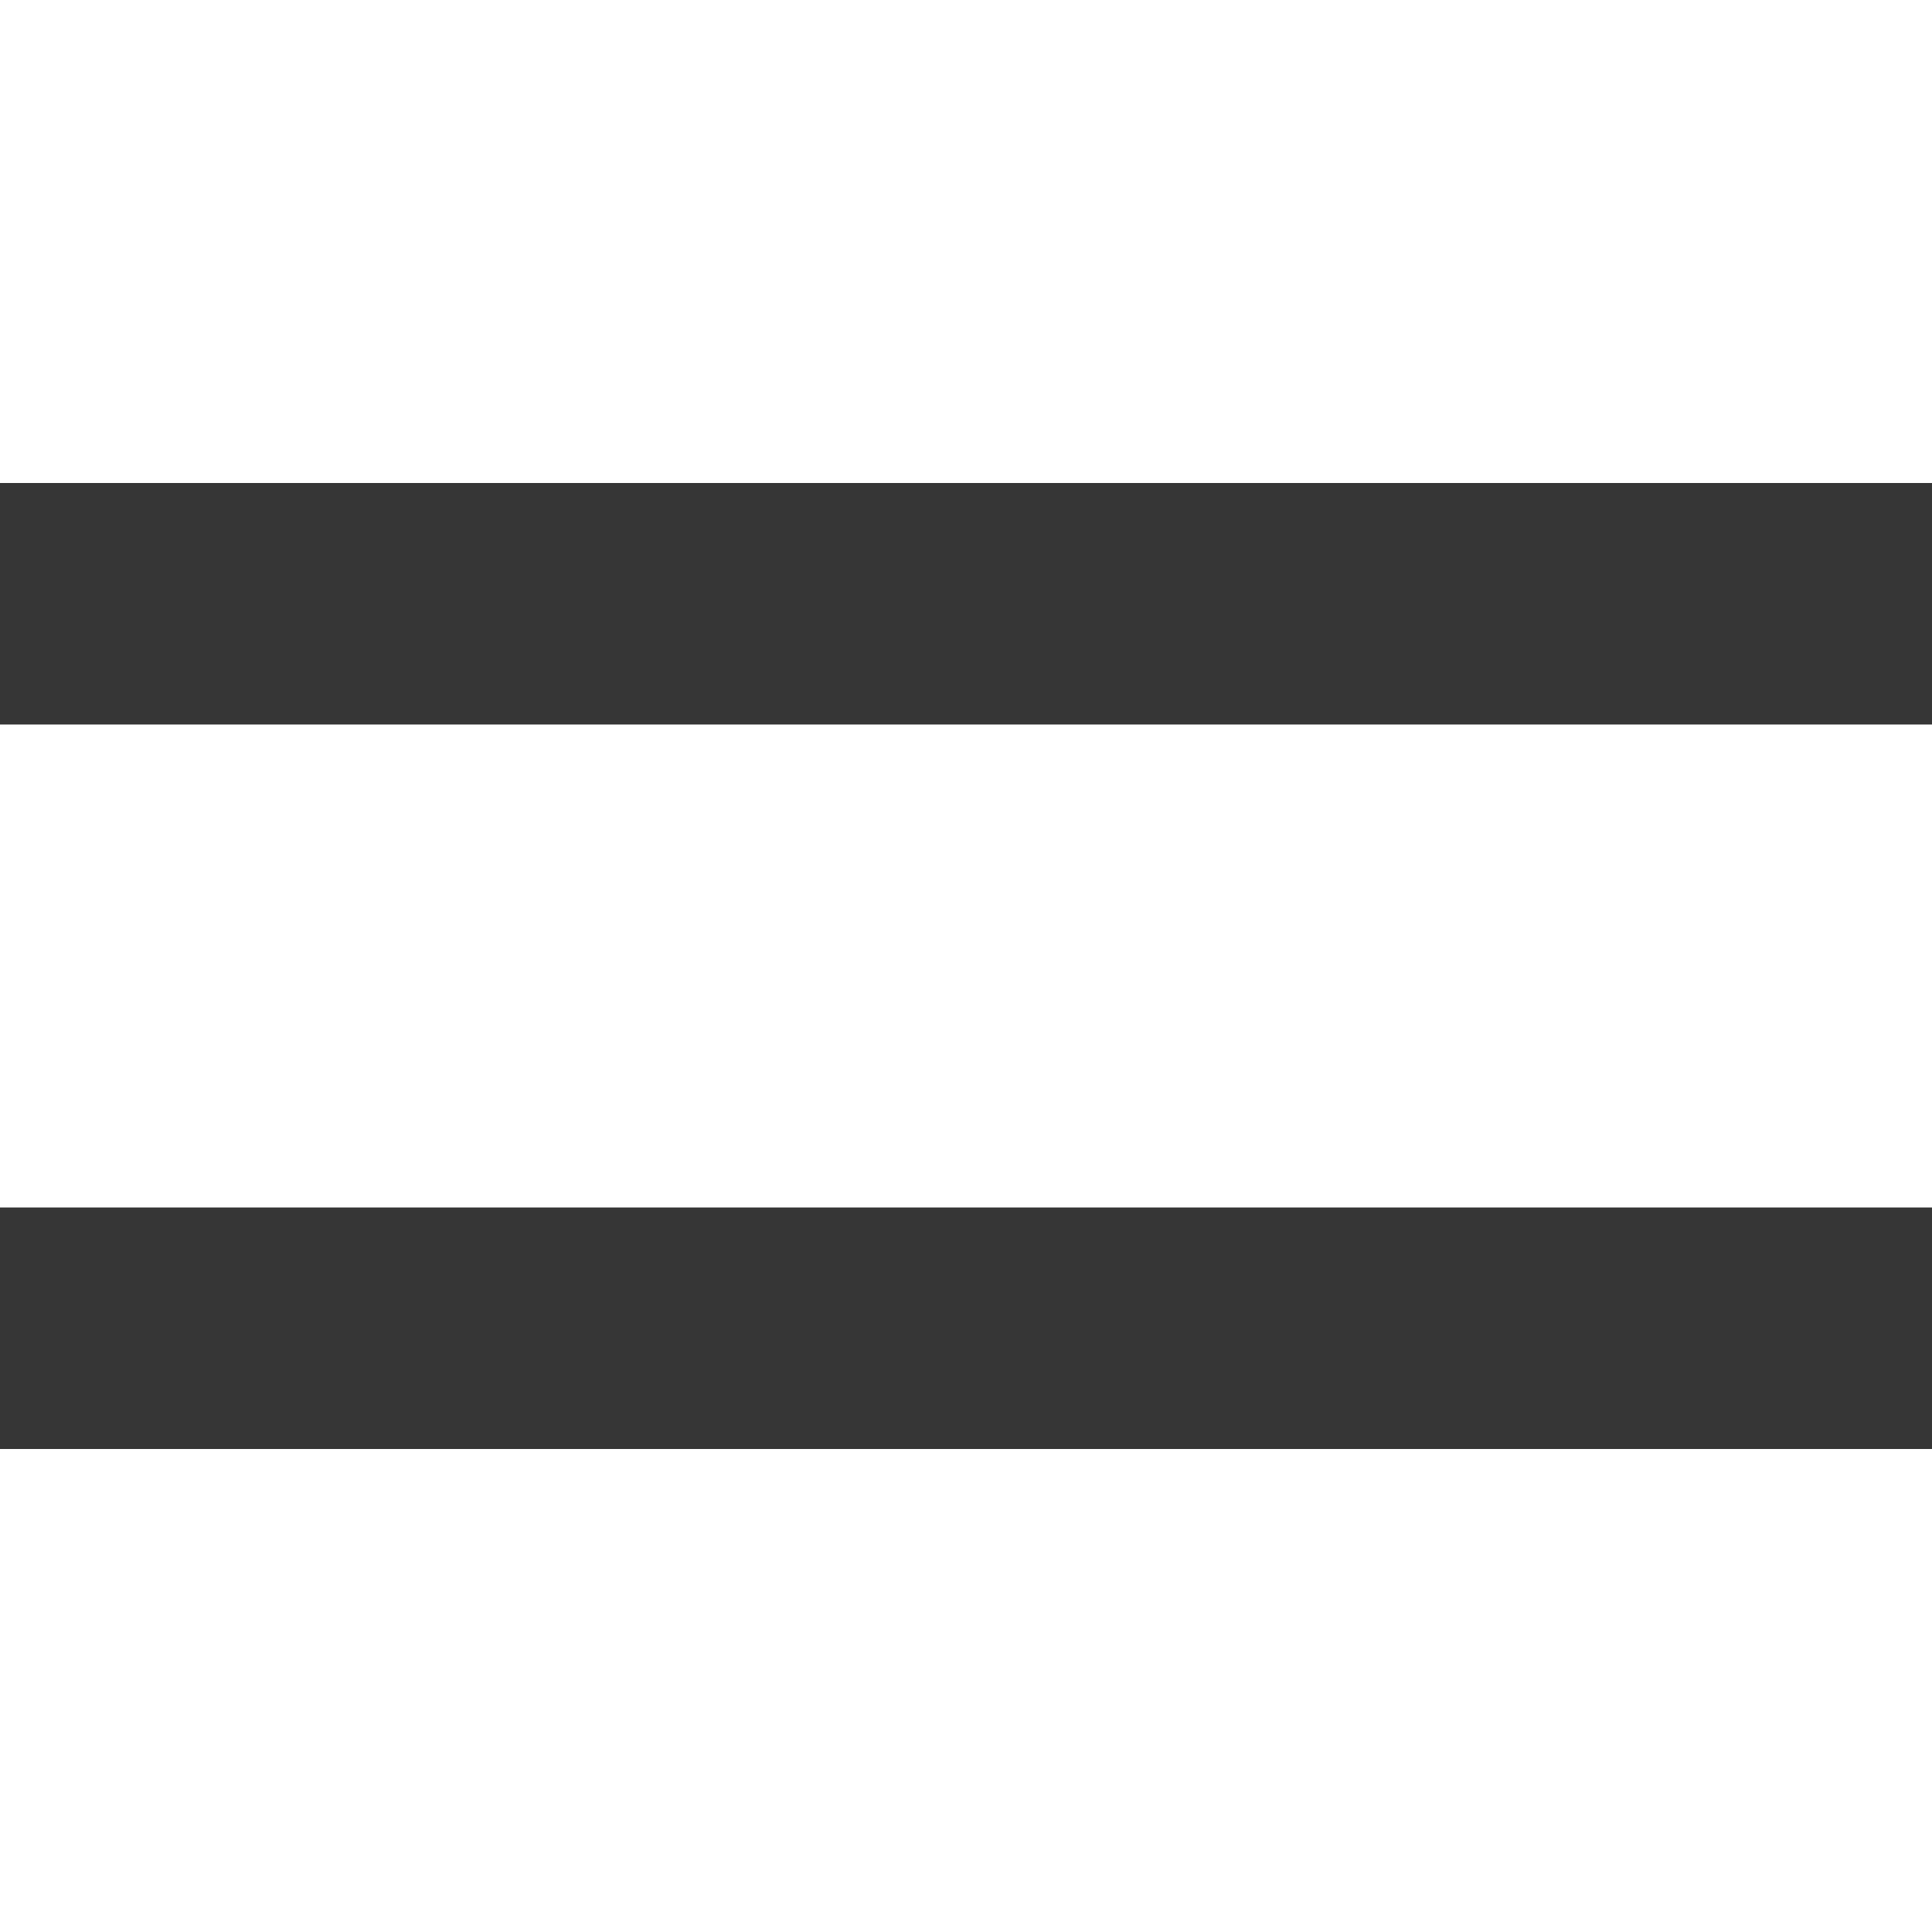 <svg width="16" height="16" viewBox="0 0 16 16" fill="none" xmlns="http://www.w3.org/2000/svg">
<path fill-rule="evenodd" clip-rule="evenodd" d="M16 4H0V6H16V4ZM16 10H0V12H16V10Z" fill="#363636"/>
</svg>
